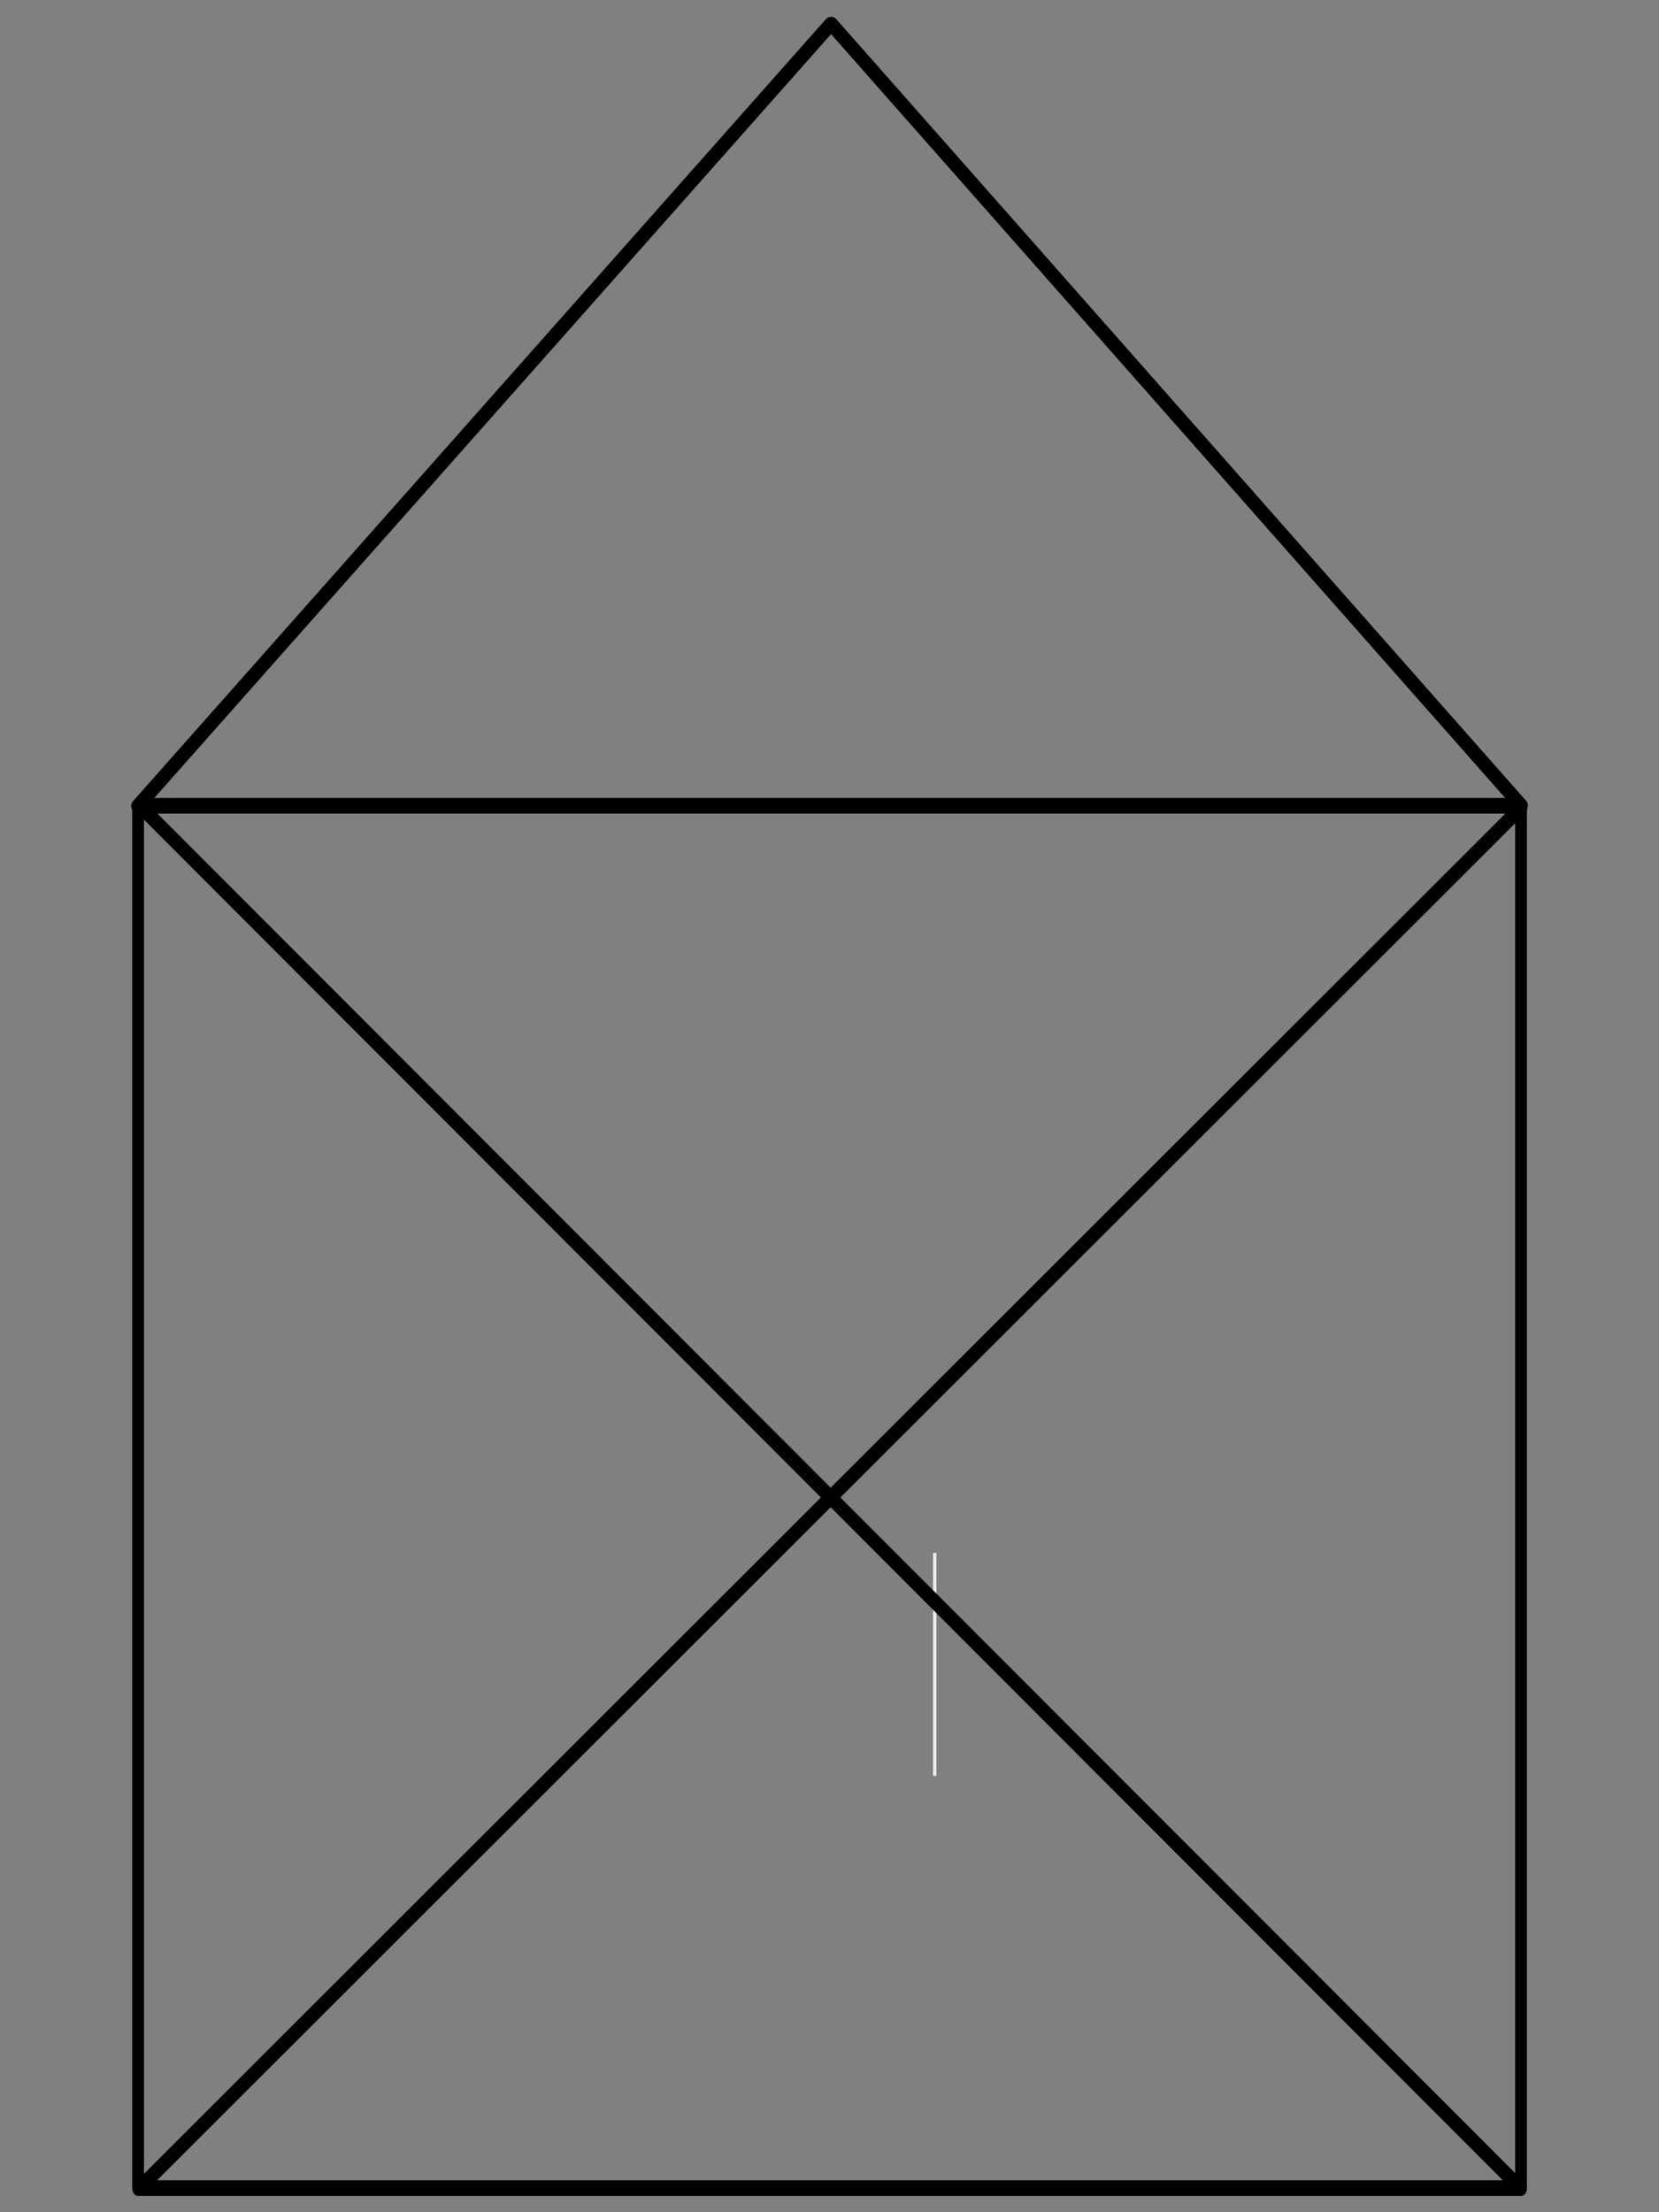 <?xml version="1.0" encoding="UTF-8" standalone="no"?>
<!DOCTYPE svg PUBLIC "-//W3C//DTD SVG 1.1//EN" "http://www.w3.org/Graphics/SVG/1.1/DTD/svg11.dtd">
<svg width="100%" height="100%" viewBox="0 0 120 160" version="1.1" xmlns="http://www.w3.org/2000/svg" xmlns:xlink="http://www.w3.org/1999/xlink" xml:space="preserve" xmlns:serif="http://www.serif.com/" style="fill-rule:evenodd;clip-rule:evenodd;stroke-linecap:round;stroke-linejoin:round;stroke-miterlimit:1.5;">
    <rect x="0" y="0" width="120" height="160" fill="#808080" stroke="none"/>
    <g transform="matrix(1,0,0,1,-0.015,-0.468)">
        <g transform="matrix(0.926,0,0,1.231,2.723,15.731)">
            <rect x="7.862" y="34.943" width="108.027" height="81.22" style="fill:none;stroke:black;stroke-width:0.92px;"/>
        </g>
        <g transform="matrix(1,0,0,1,0,42)">
            <rect x="67.506" y="70.786" width="0.244" height="16.12" style="fill:rgb(235,235,235);"/>
        </g>
        <g transform="matrix(1,0,0,1,0,-38)">
            <path d="M110.03,96.719L60.129,40.183L10.001,96.754" style="fill:none;stroke:black;stroke-width:1px;"/>
        </g>
        <g transform="matrix(1,0,0,1,0,-38)">
            <path d="M10.336,96.951L109.965,196.699" style="fill:none;stroke:black;stroke-width:1px;"/>
        </g>
        <g transform="matrix(1,0,0,1,0,-38)">
            <path d="M10.18,196.645L109.984,96.935" style="fill:none;stroke:black;stroke-width:1px;"/>
        </g>
    </g>
</svg>

